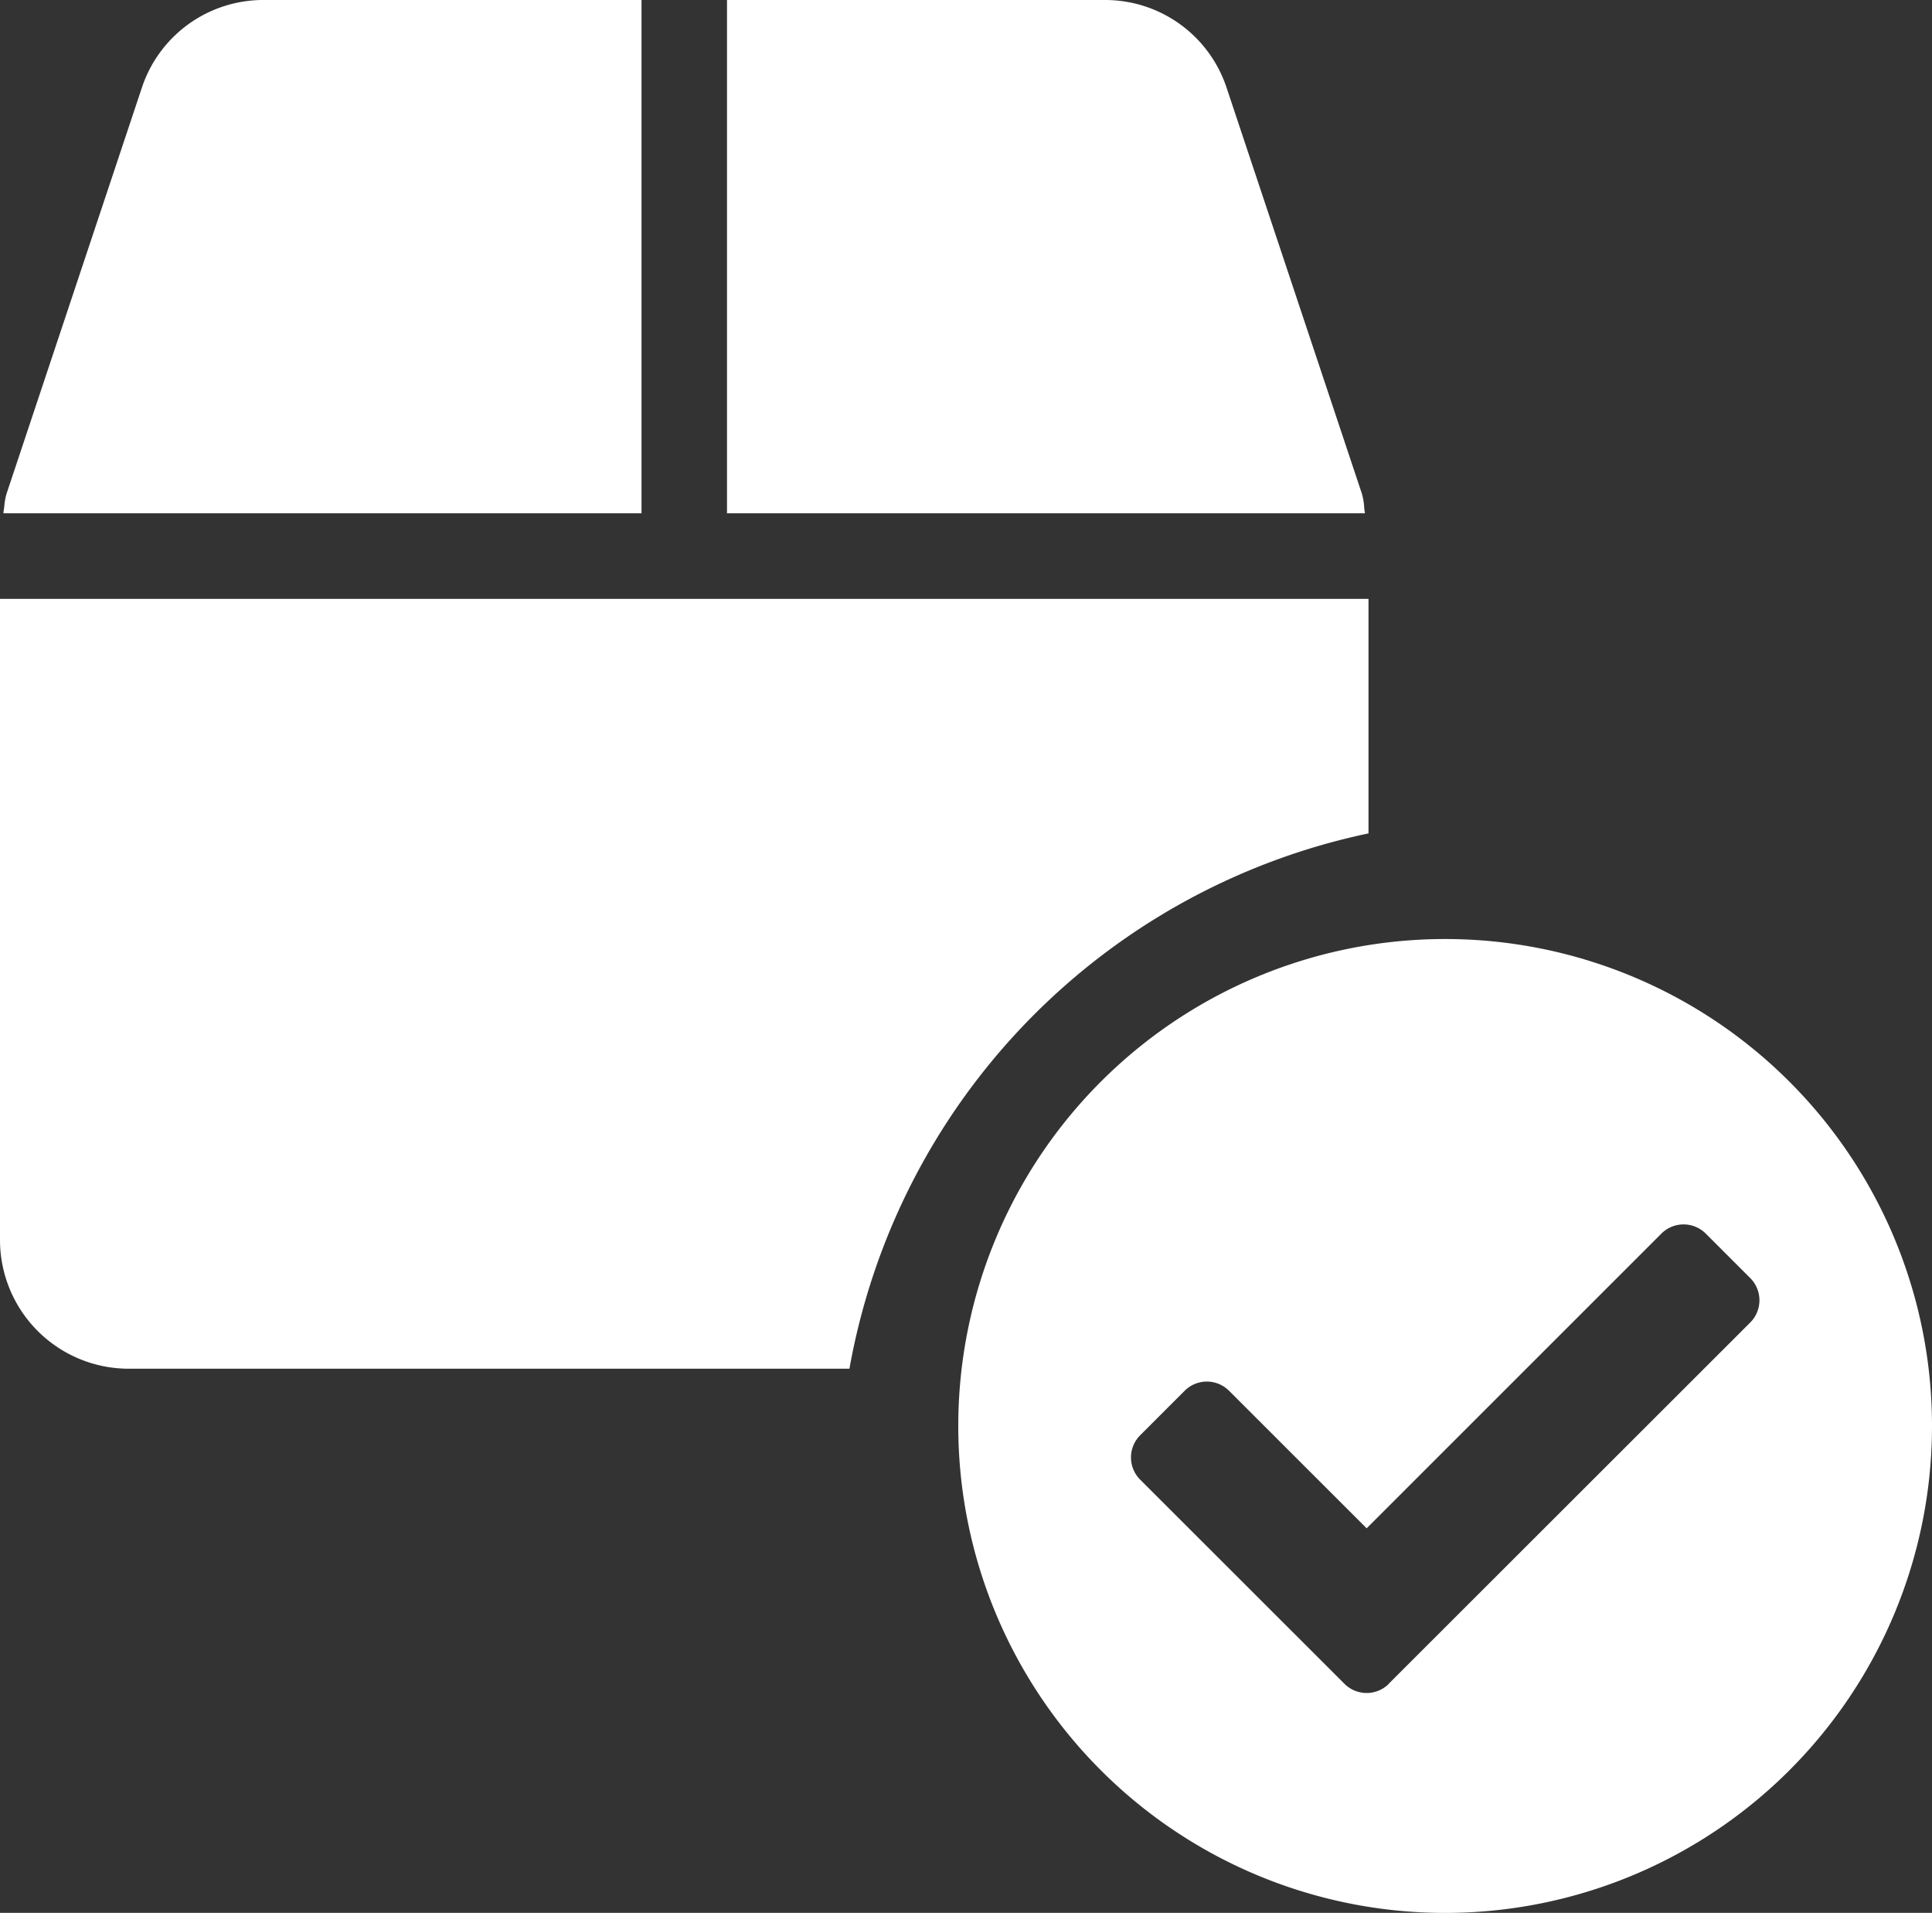<svg xmlns="http://www.w3.org/2000/svg" width="24" height="23.758" viewBox="0 0 24 23.758">
  <rect x="0" y="0" width="24" height="23.758" fill="#333333" stroke="none"/>
  <g id="Delivered_icon" data-name="Delivered icon" transform="translate(127.723 1180.726)">
    <path id="Subtraction_1" data-name="Subtraction 1" d="M10.552,17H1.594A1.6,1.6,0,0,1,0,15.406V7.438H17v2.913A8.281,8.281,0,0,0,10.552,17Zm6.4-10.625H9.031V0h4.695a1.589,1.589,0,0,1,1.511,1.089l1.68,5.04a.776.776,0,0,1,.029.163c0,.027.006.054.01.082Zm-8.988,0H.043c0-.027.007-.055.01-.082a.776.776,0,0,1,.029-.163l1.68-5.04A1.589,1.589,0,0,1,3.274,0H7.969V6.375Z" transform="translate(-127.723 -1180.726)" fill="#fff"/>
    <path id="Icon_awesome-check-circle" data-name="Icon awesome-check-circle" d="M12.658,6.61A6.048,6.048,0,1,1,6.61.562,6.048,6.048,0,0,1,12.658,6.61Zm-6.747,3.2L10.4,5.325a.39.39,0,0,0,0-.552l-.552-.552a.39.39,0,0,0-.552,0L5.635,7.881,3.926,6.173a.39.39,0,0,0-.552,0l-.552.552a.39.39,0,0,0,0,.552L5.359,9.812a.39.39,0,0,0,.552,0Z" transform="translate(-116.381 -1169.625)" fill="#fff"/>
  </g>
</svg>

